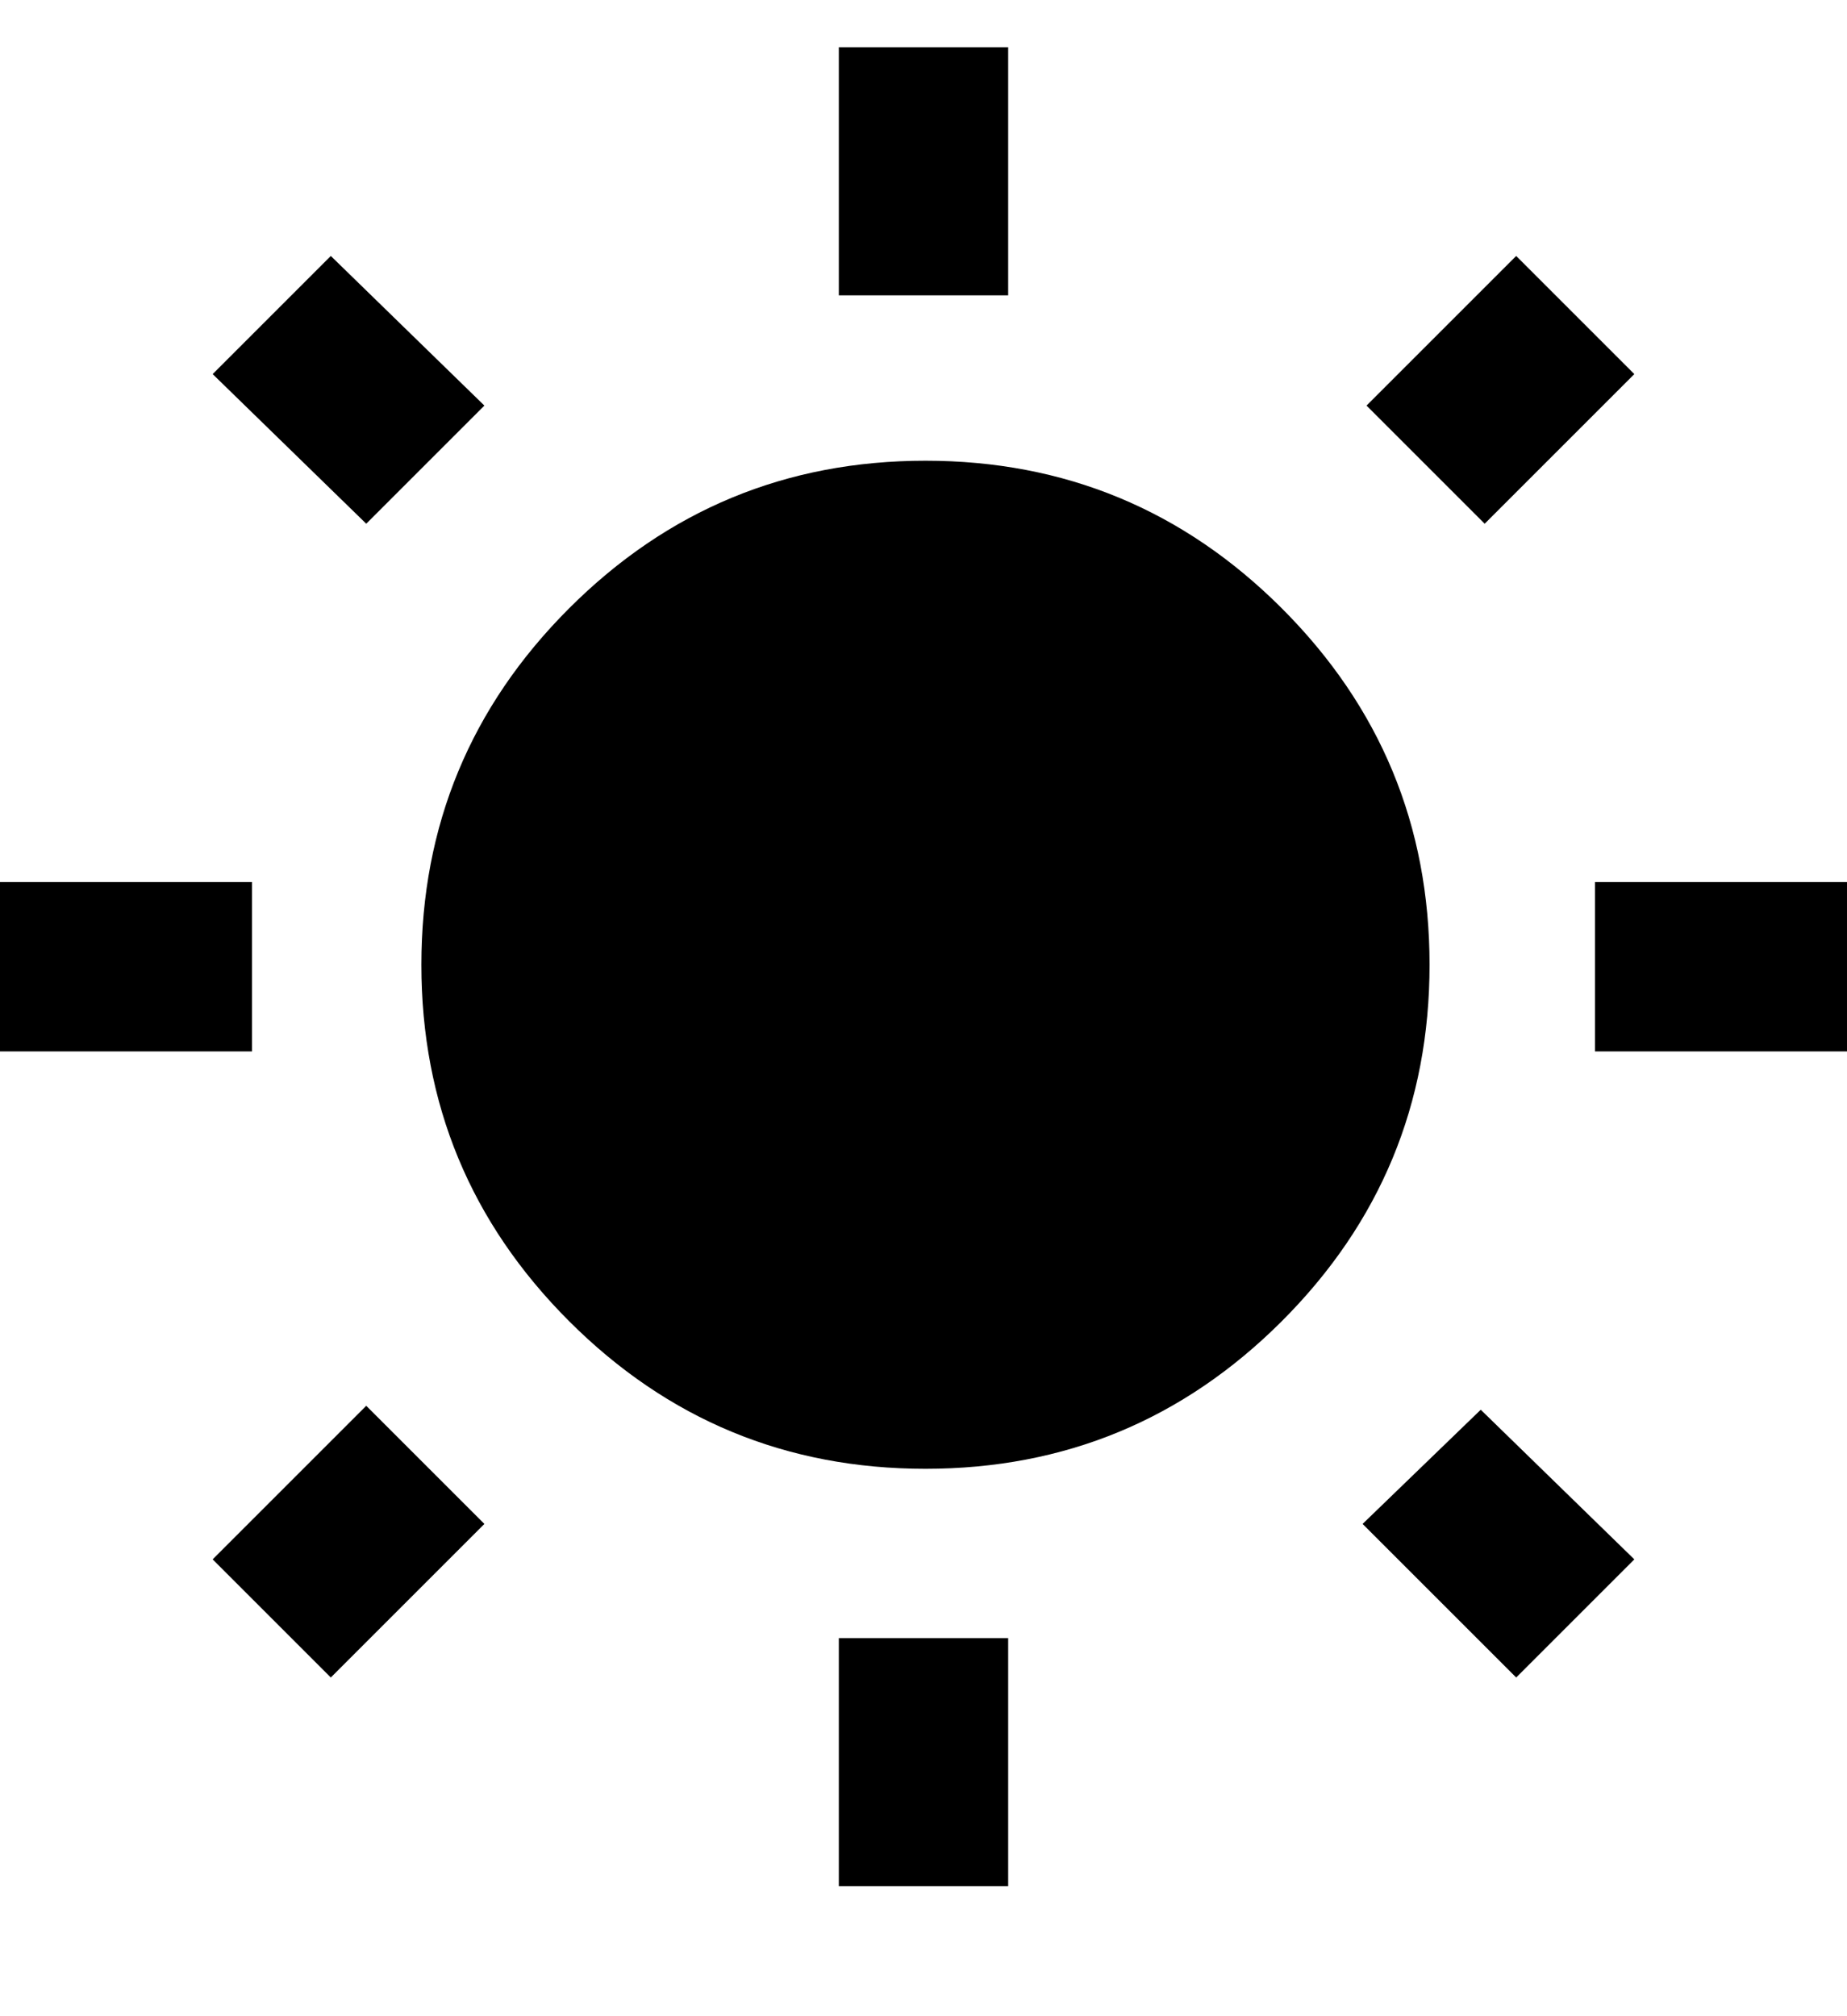 <svg xmlns="http://www.w3.org/2000/svg" viewBox="0 0 469 512"><path d="M123 103l-30 30-39-38 30-30zm-59 121v43h-64v-43h64zm192-212v63h-43v-63h43zm159 83l-38 38-30-30 38-38zm-69 292l30-29 39 38-30 30zm59-163h64v43h-64v-43zm-170-107q53 0 90.5 37.5t37.5 90.5-37.5 90.5-90.5 37.5-90.5-37.5-37.5-90.5 37.5-90.5 90.5-37.5zm-22 362v-63h43v63h-43zm-159-83l39-39 30 30-39 39z"/></svg>